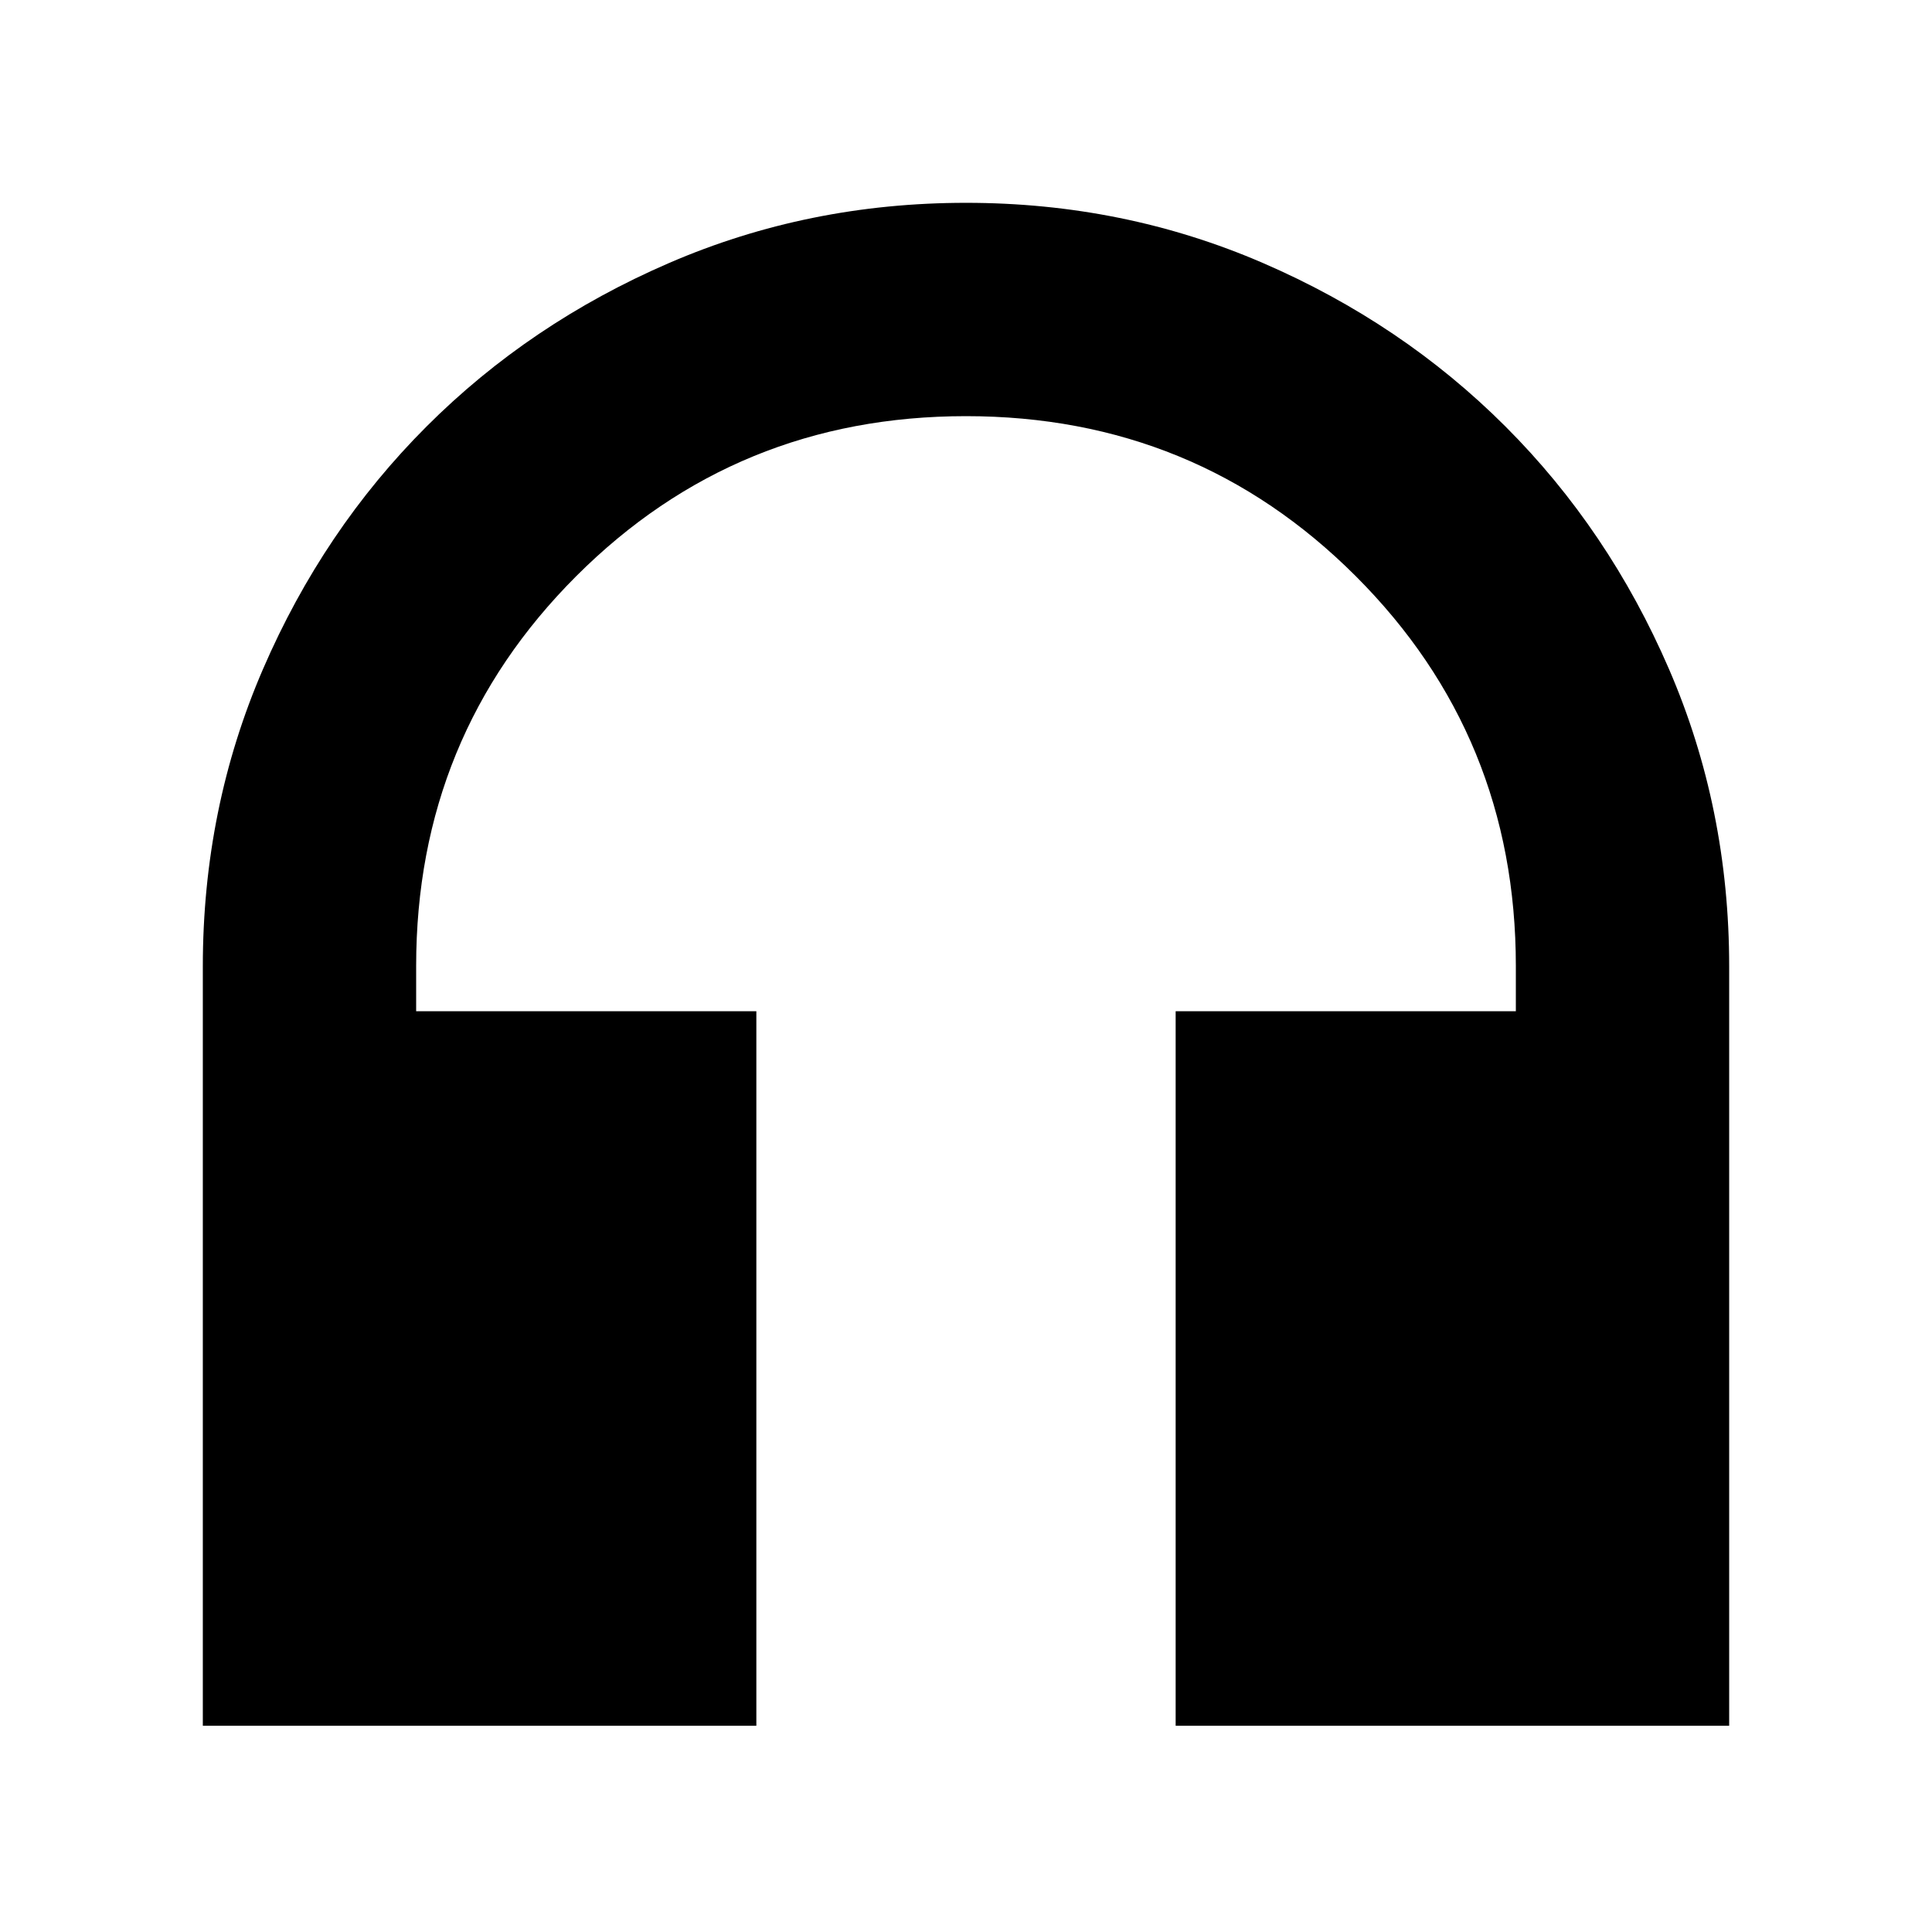 <svg xmlns="http://www.w3.org/2000/svg" height="24" viewBox="0 -960 960 960" width="24"><path d="M375.827-102.477H100.782v-377.309q0-78.605 29.913-147.78 29.913-69.174 81.239-120.5 51.326-51.326 120.5-81.239Q401.609-859.218 480-859.218t147.566 29.913q69.174 29.913 120.5 81.239 51.326 51.326 81.239 120.5 29.913 69.175 29.913 147.78v377.309H584.173v-355.046h169.044V-480q0-114.166-79.527-193.691-79.528-79.526-193.696-79.526-114.168 0-193.689 79.526Q206.783-594.166 206.783-480v22.477h169.044v355.046Z"/></svg>